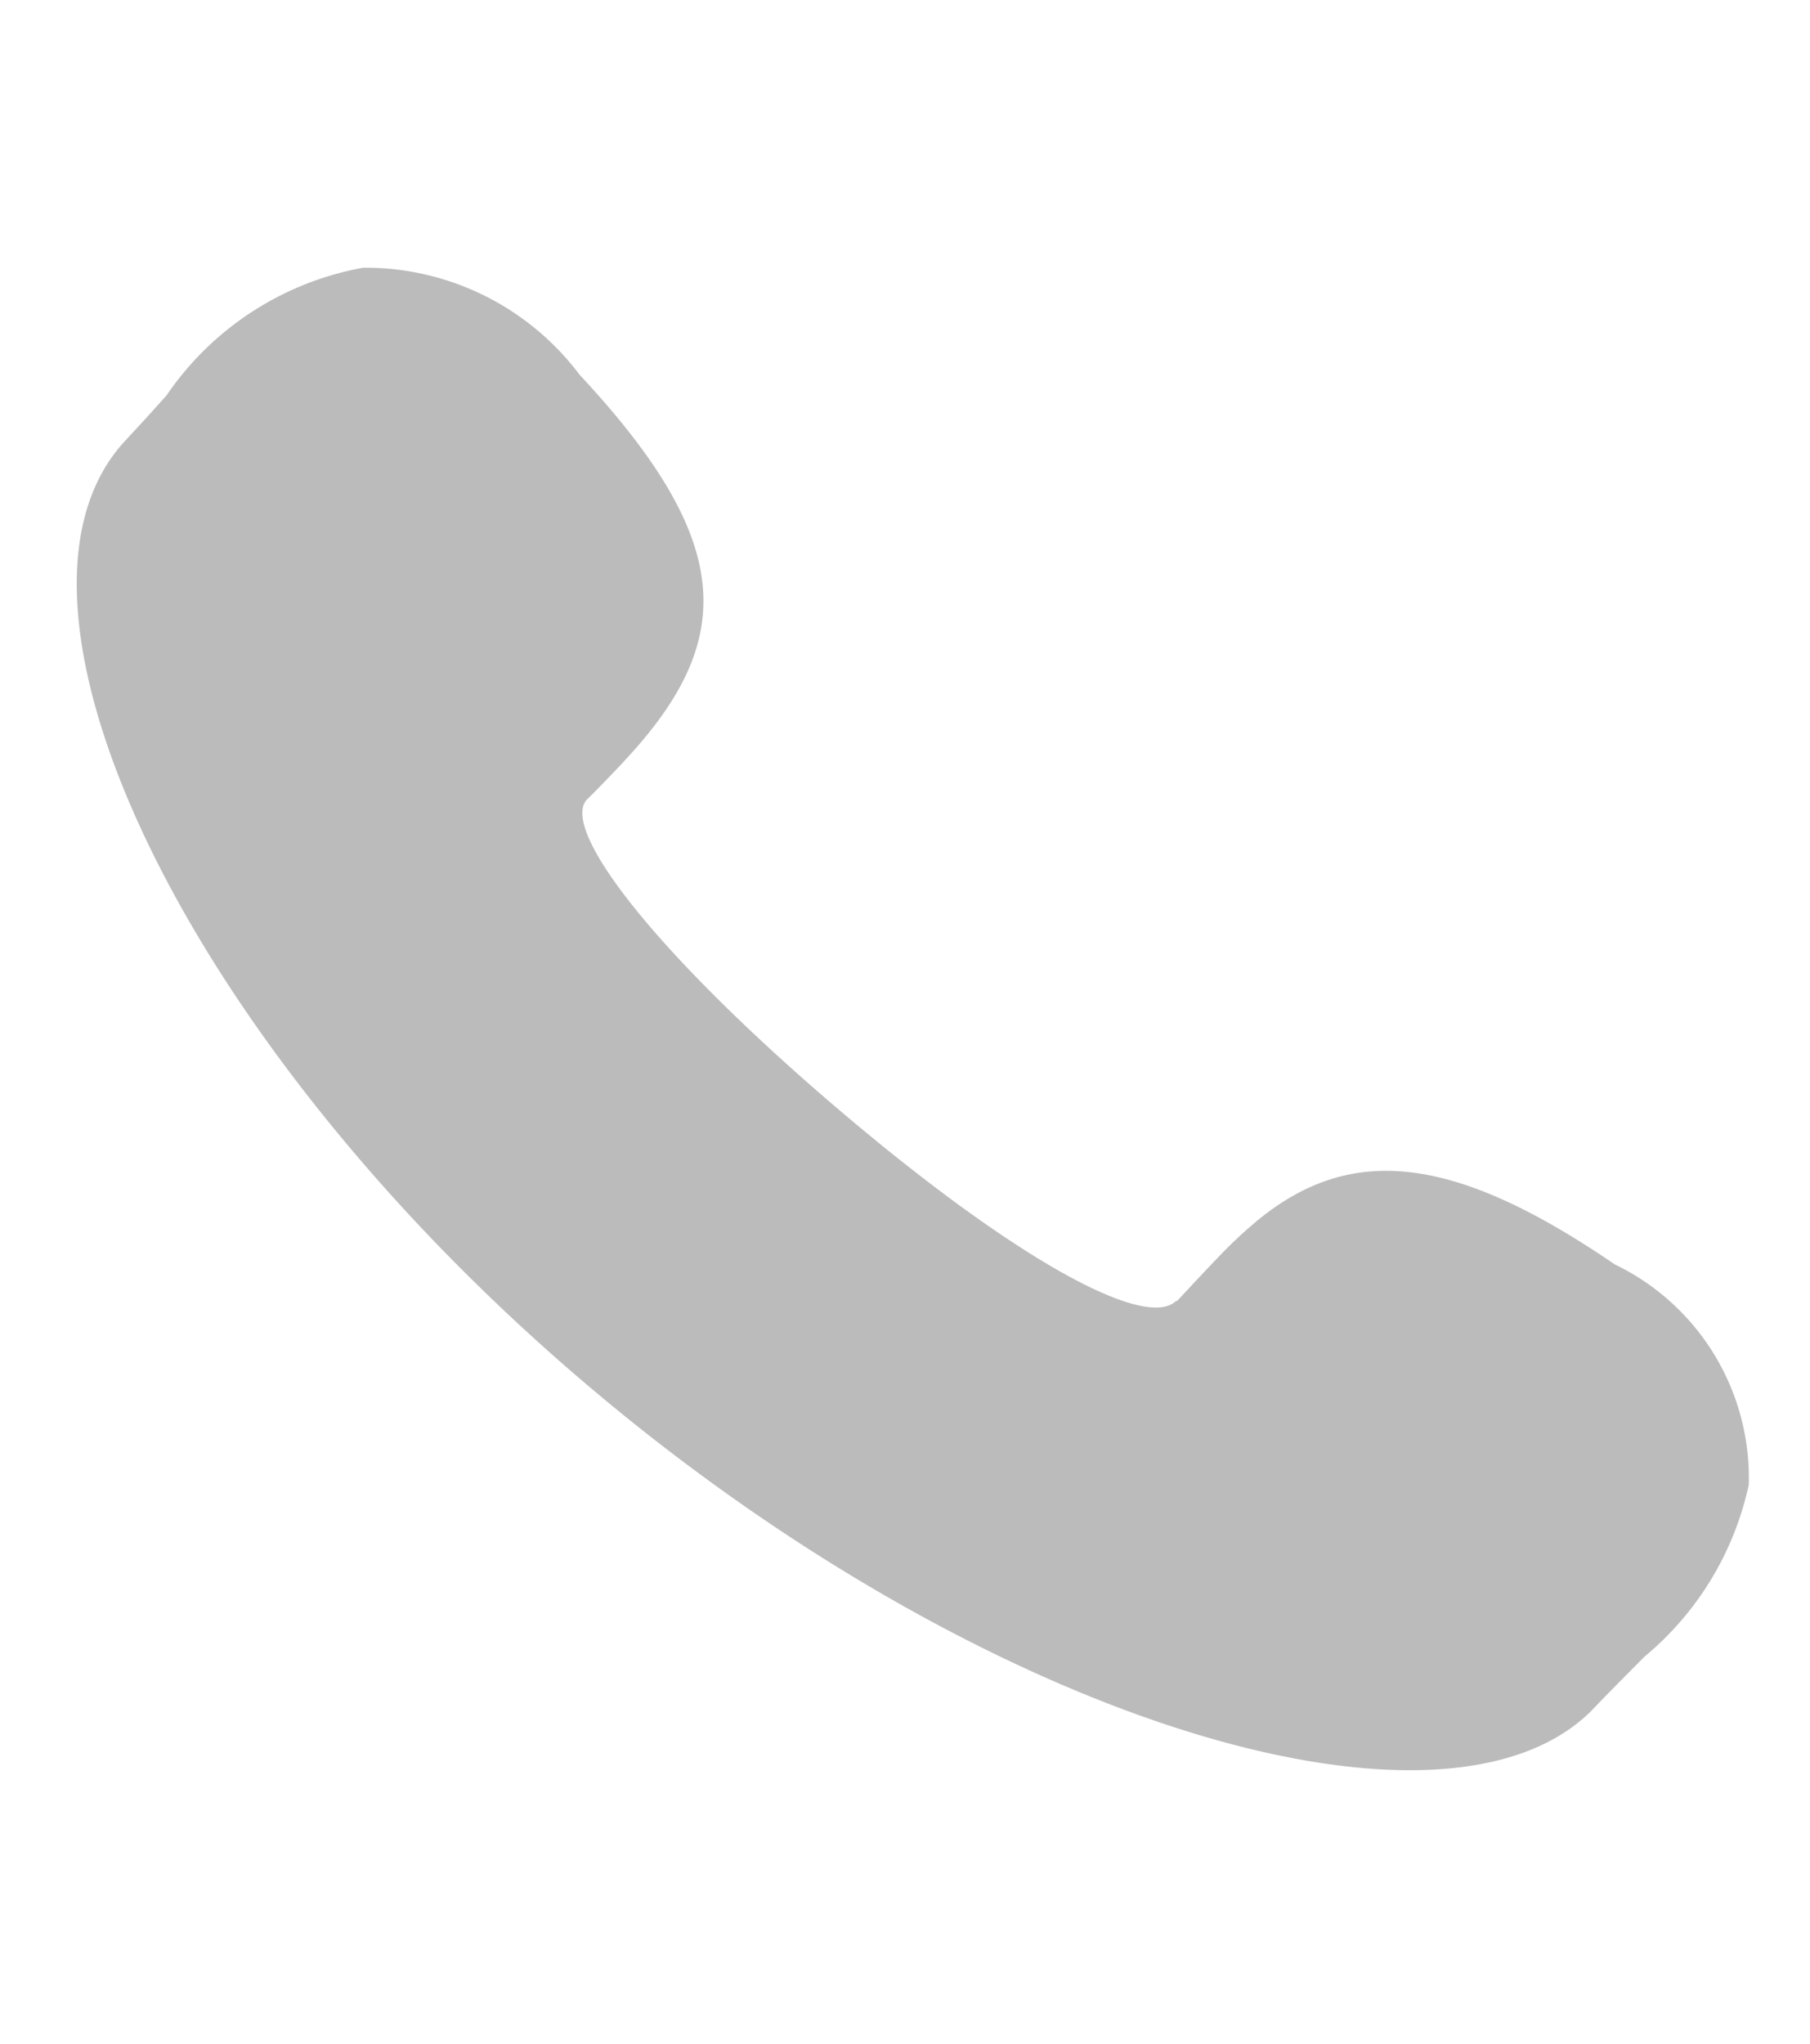 <svg xmlns="http://www.w3.org/2000/svg" width="12.498" height="14.107" viewBox="0 0 12.498 14.107">
  <defs>
    <style>
      .cls-1 {
        fill: #bbb;
      }
    </style>
  </defs>
  <path id="路径_1580" data-name="路径 1580" class="cls-1" d="M131.649,43.893c.022-.014.263-.165.334-.207a3.22,3.22,0,0,1,.346-.187c.757-.344,1.424-.1,2.307.93a1.635,1.635,0,0,1,.5,1.709,2.122,2.122,0,0,1-1,.958c-.035.02-.345.2-.425.25-1.253.773-4.126-1-6.192-4.022s-2.608-6.267-1.338-7.052l.168-.106.182-.118a2.094,2.094,0,0,1,1.541-.5,1.851,1.851,0,0,1,1.251,1.1c.738,1.388.575,2.046-.375,2.644-.068.044-.311.19-.334.2-.233.144.162,1.109,1.078,2.451.928,1.357,1.7,2.1,1.958,1.943Z" transform="matrix(0.966, -0.259, 0.259, 0.966, -130.416, 0.679)"/>
</svg>
